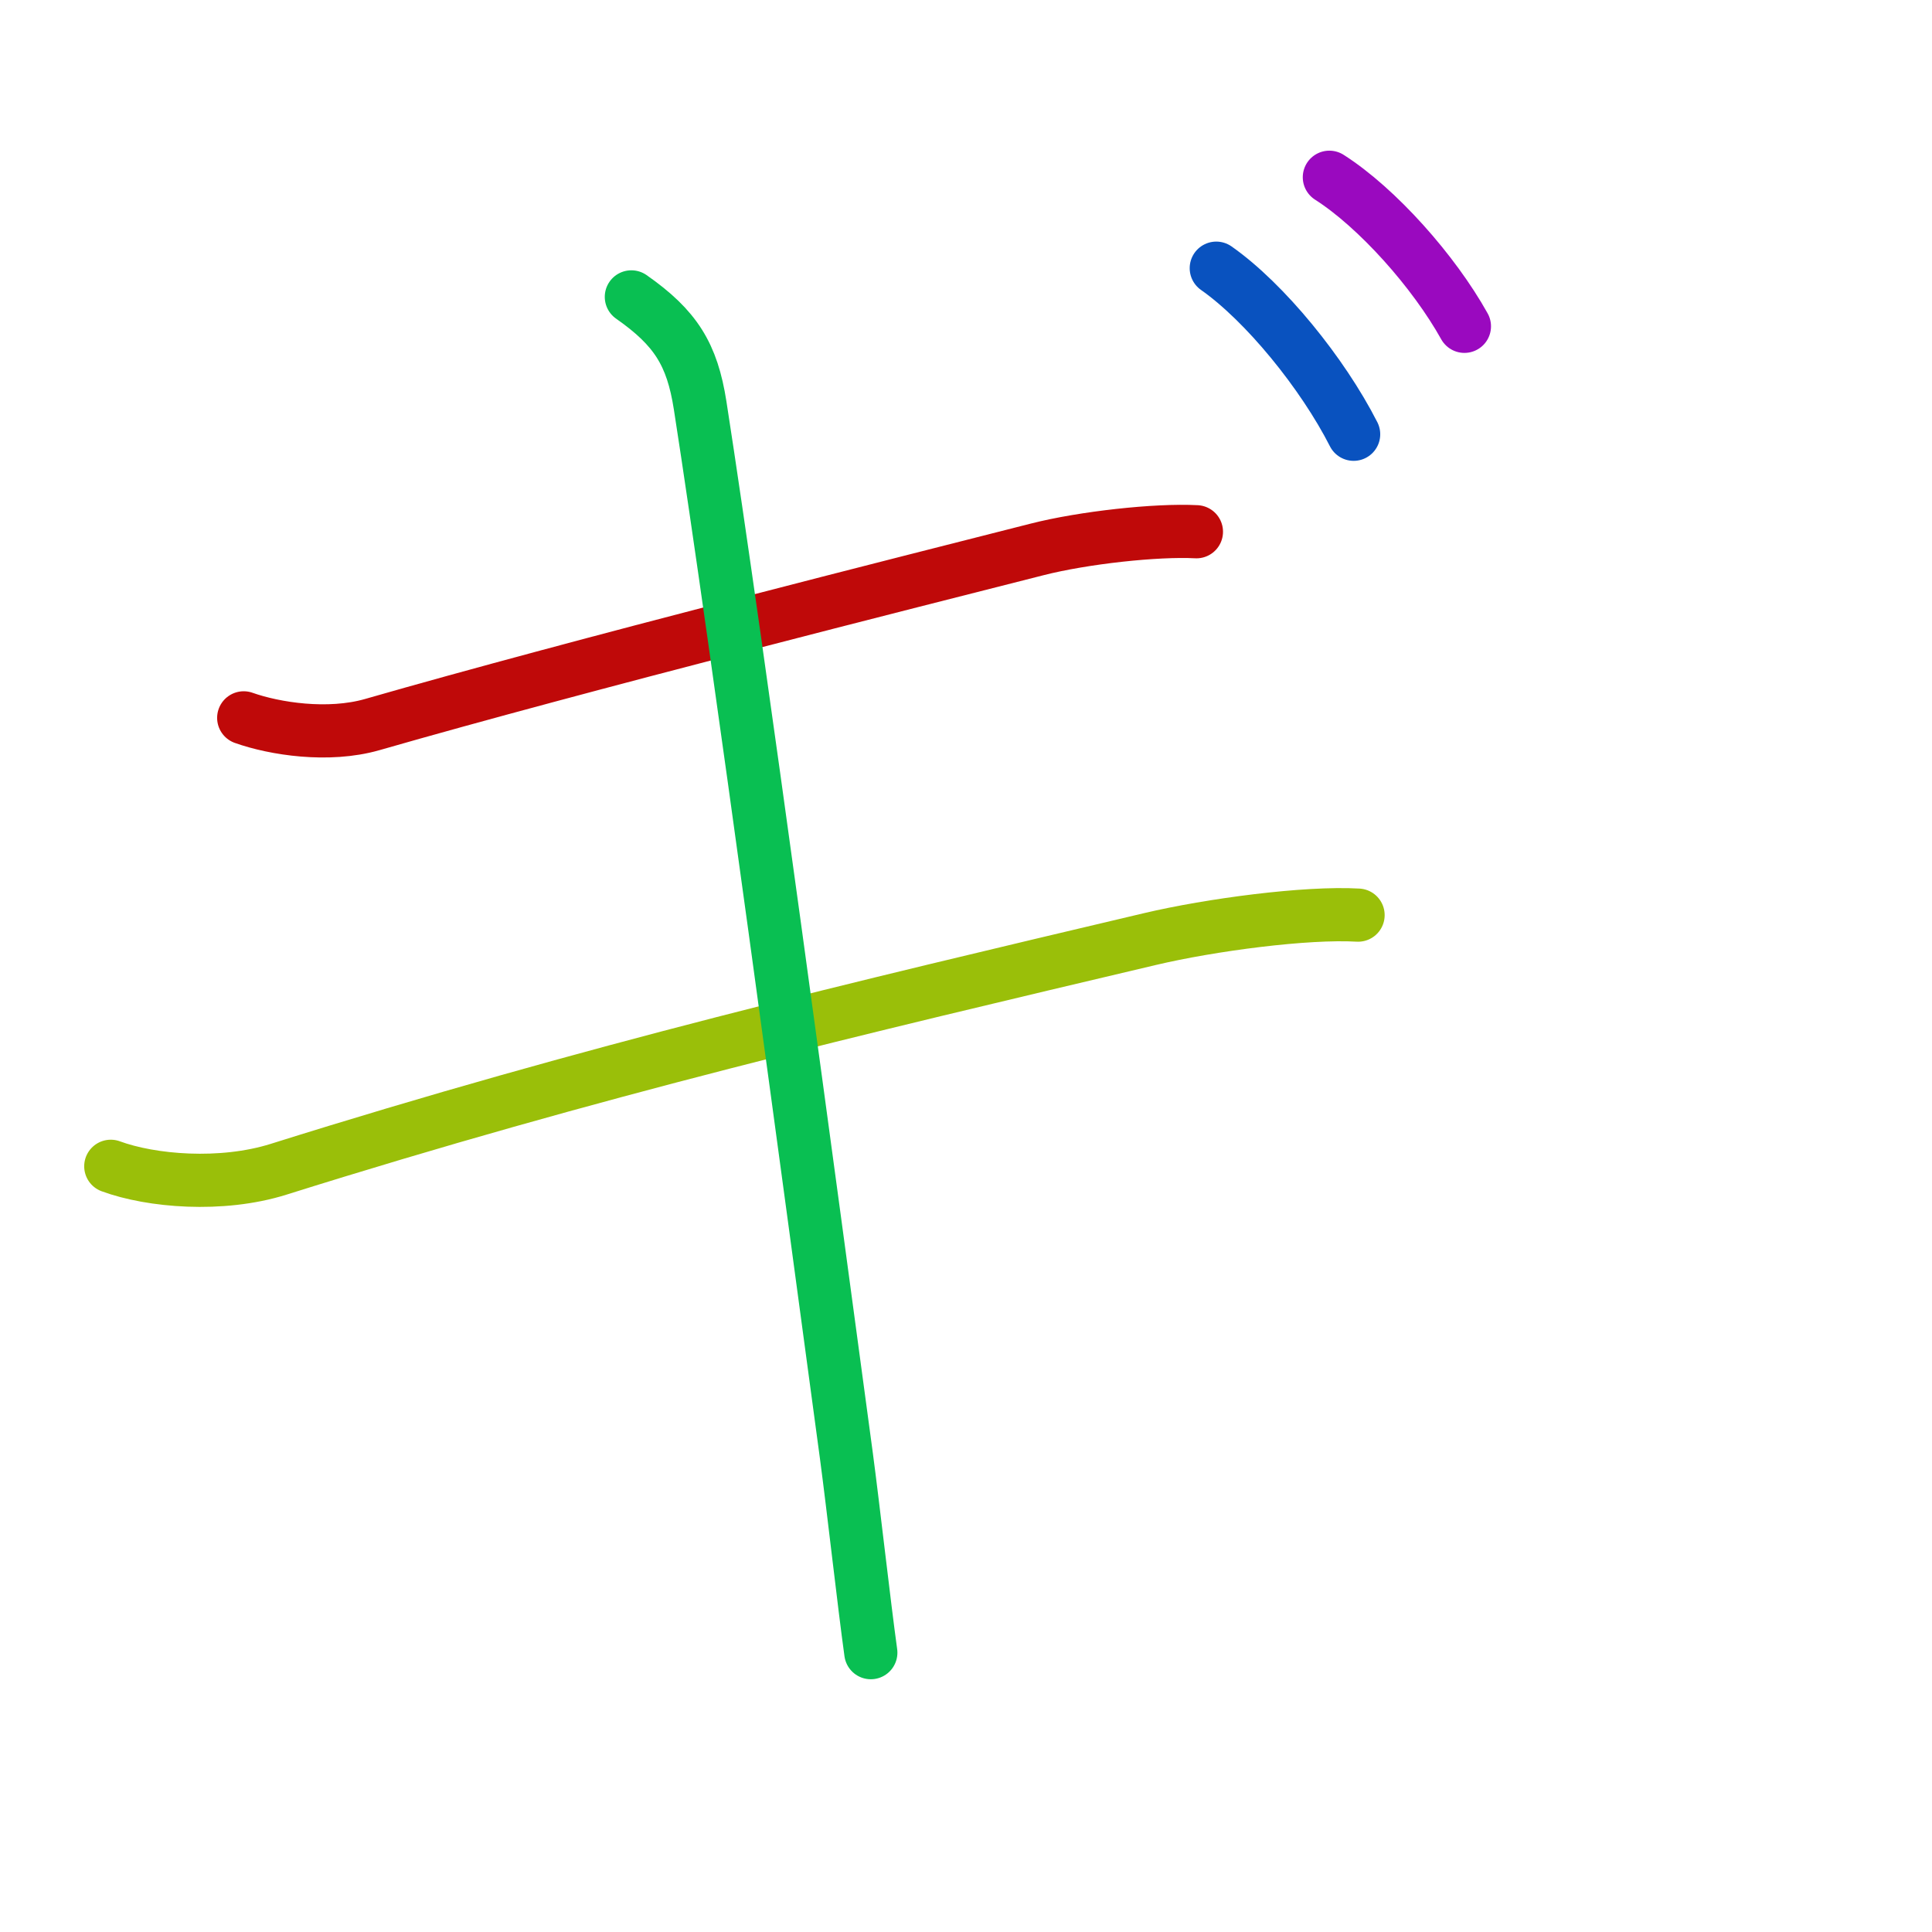 <?xml version="1.0" encoding="UTF-8"?>
<!--
This file has been modified from the original version by the kanji-colorize 
script (available at http://github.com/cayennes/kanji-colorize) with these 
settings: 
    mode: spectrum
    saturation: 0.95
    value: 0.75
    image_size: 327
It remains under a Creative Commons-Attribution-Share Alike 3.0 License.

The original SVG has the following copyright:

Copyright (C) 2009/2010/2011 Ulrich Apel.
This work is distributed under the conditions of the Creative Commons 
Attribution-Share Alike 3.0 Licence. This means you are free:
* to Share - to copy, distribute and transmit the work
* to Remix - to adapt the work

Under the following conditions:
* Attribution. You must attribute the work by stating your use of KanjiVG in
  your own copyright header and linking to KanjiVG's website
  (http://kanjivg.tagaini.net)
* Share Alike. If you alter, transform, or build upon this work, you may
  distribute the resulting work only under the same or similar license to this
  one.

See http://creativecommons.org/licenses/by-sa/3.0/ for more details.
-->
<!DOCTYPE svg PUBLIC "-//W3C//DTD SVG 1.0//EN" "http://www.w3.org/TR/2001/REC-SVG-20010904/DTD/svg10.dtd">
<svg xmlns="http://www.w3.org/2000/svg" width="327" height = "327" viewBox="0 0 327 327">
<g id="kvg:StrokePaths_030ae" style="fill:none;stroke:#000000;stroke-width:3;stroke-linecap:round;stroke-linejoin:round;" transform="scale(3.0,3.0)">
<g id="kvg:030ae">
	<path style="stroke:#bf0909" id="kvg:030ae-s1" d="M13.75,40.5c1.75,0.62,4.77,1.09,7.25,0.38C32.75,37.5,51.62,32.75,58.5,31c2.62-0.67,6.75-1.12,9-1"/>
	<path style="stroke:#9abf09" id="kvg:030ae-s2" d="M6.25,65.8c2.28,0.84,6.24,1.18,9.46,0.17c17.79-5.59,32.67-9.09,49.17-12.99c3.43-0.81,8.81-1.52,11.74-1.35"/>
	<path style="stroke:#09bf52" id="kvg:030ae-s3" d="M35.62,16.75c2.5,1.75,3.43,3.24,3.88,6.12c2.12,13.62,6.38,45.38,8.25,59.25c0.4,3,1,8.38,1.38,11.12"/>
	<path style="stroke:#0952bf" id="kvg:030ae-s4" d="M68.62,15.13c2.75,1.93,6,5.93,7.75,9.37"/>
	<path style="stroke:#9a09bf" id="kvg:030ae-s5" d="M75,10c2.71,1.73,5.9,5.32,7.62,8.41"/>
</g>
</g>
<g id="kvg:StrokeNumbers_030ae" style="font-size:8;fill:#808080" transform="scale(3.0,3.0)">
</g>
</svg>
